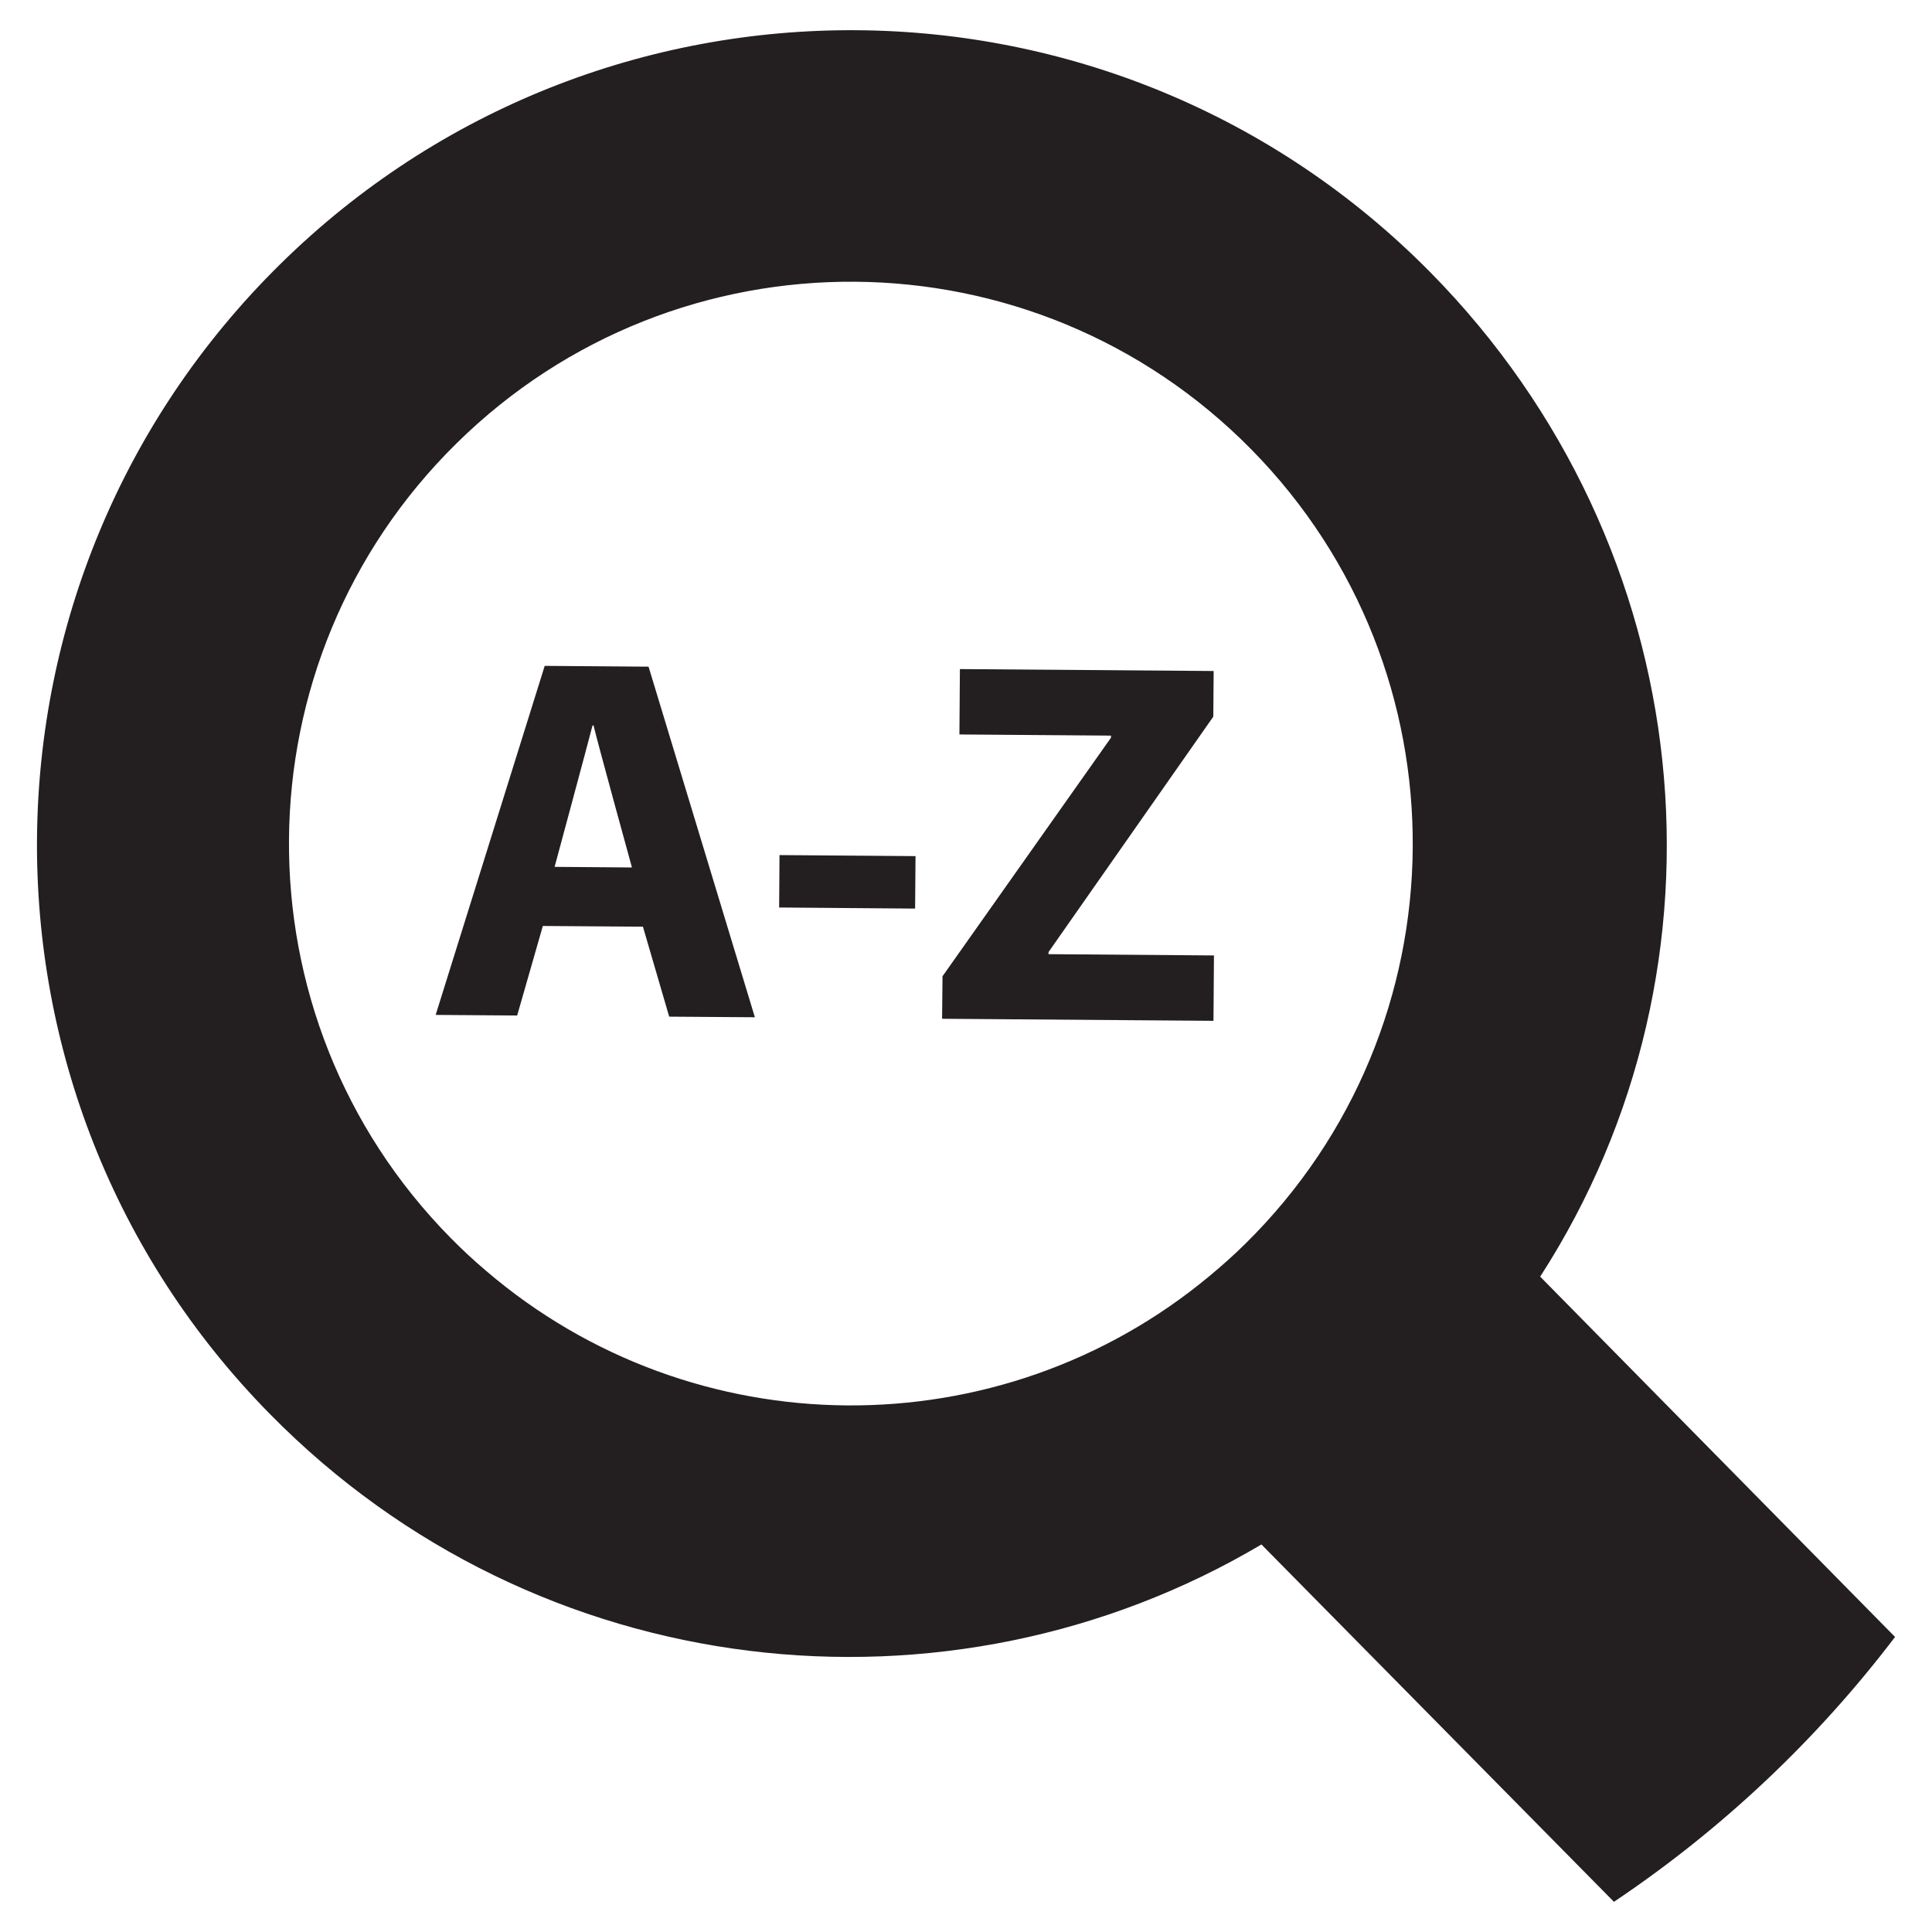 <?xml version="1.0" encoding="utf-8"?>
<!-- Generator: Adobe Illustrator 15.1.0, SVG Export Plug-In . SVG Version: 6.00 Build 0)  -->
<!DOCTYPE svg PUBLIC "-//W3C//DTD SVG 1.1//EN" "http://www.w3.org/Graphics/SVG/1.1/DTD/svg11.dtd">
<svg version="1.1" id="Layer_1" xmlns="http://www.w3.org/2000/svg" xmlns:xlink="http://www.w3.org/1999/xlink" x="0px" y="0px"
	 width="32px" height="32px" viewBox="0 0 32 32" enable-background="new 0 0 32 32" xml:space="preserve">
<g>
	<g>
		<path fill="#231F20" d="M31.388,27.113l-5.877-5.967v-0.002c3.336-5.169,2.661-12.083-1.812-16.626
			c-5.223-5.3-13.755-5.365-19.056-0.144c-5.301,5.22-5.389,13.751-0.169,19.05c4.429,4.5,11.238,5.227,16.418,2.158V25.58
			l5.84,5.92C28.515,30.305,30.09,28.82,31.388,27.113z M20.625,20.602c-0.19,0.188-0.392,0.367-0.593,0.534
			c-3.474,2.89-8.549,2.851-11.981-0.087c-0.202-0.171-0.399-0.354-0.589-0.547c-3.606-3.661-3.562-9.554,0.1-13.159
			c3.662-3.608,9.554-3.563,13.163,0.1C24.33,11.104,24.285,16.997,20.625,20.602z"/>
	</g>
	<g>
		<path fill="#231F20" d="M8.991,15.337L8.566,16.82l-1.35-0.01l1.806-5.781l1.72,0.013l1.761,5.807l-1.419-0.01l-0.435-1.49
			L8.991,15.337z M10.467,14.368c0,0-0.553-2.007-0.636-2.352H9.814c-0.088,0.343-0.628,2.342-0.628,2.342L10.467,14.368z"/>
		<path fill="#231F20" d="M15.164,14.18l-0.007,0.869l-2.252-0.018l0.006-0.868L15.164,14.18z"/>
		<path fill="#231F20" d="M15.611,16.17l2.79-3.951v-0.035l-2.51-0.019l0.008-1.083l4.203,0.032l-0.006,0.756l-2.729,3.899v0.035
			l2.74,0.021l-0.008,1.083l-4.495-0.034L15.611,16.17z"/>
	</g>
</g>
</svg>

